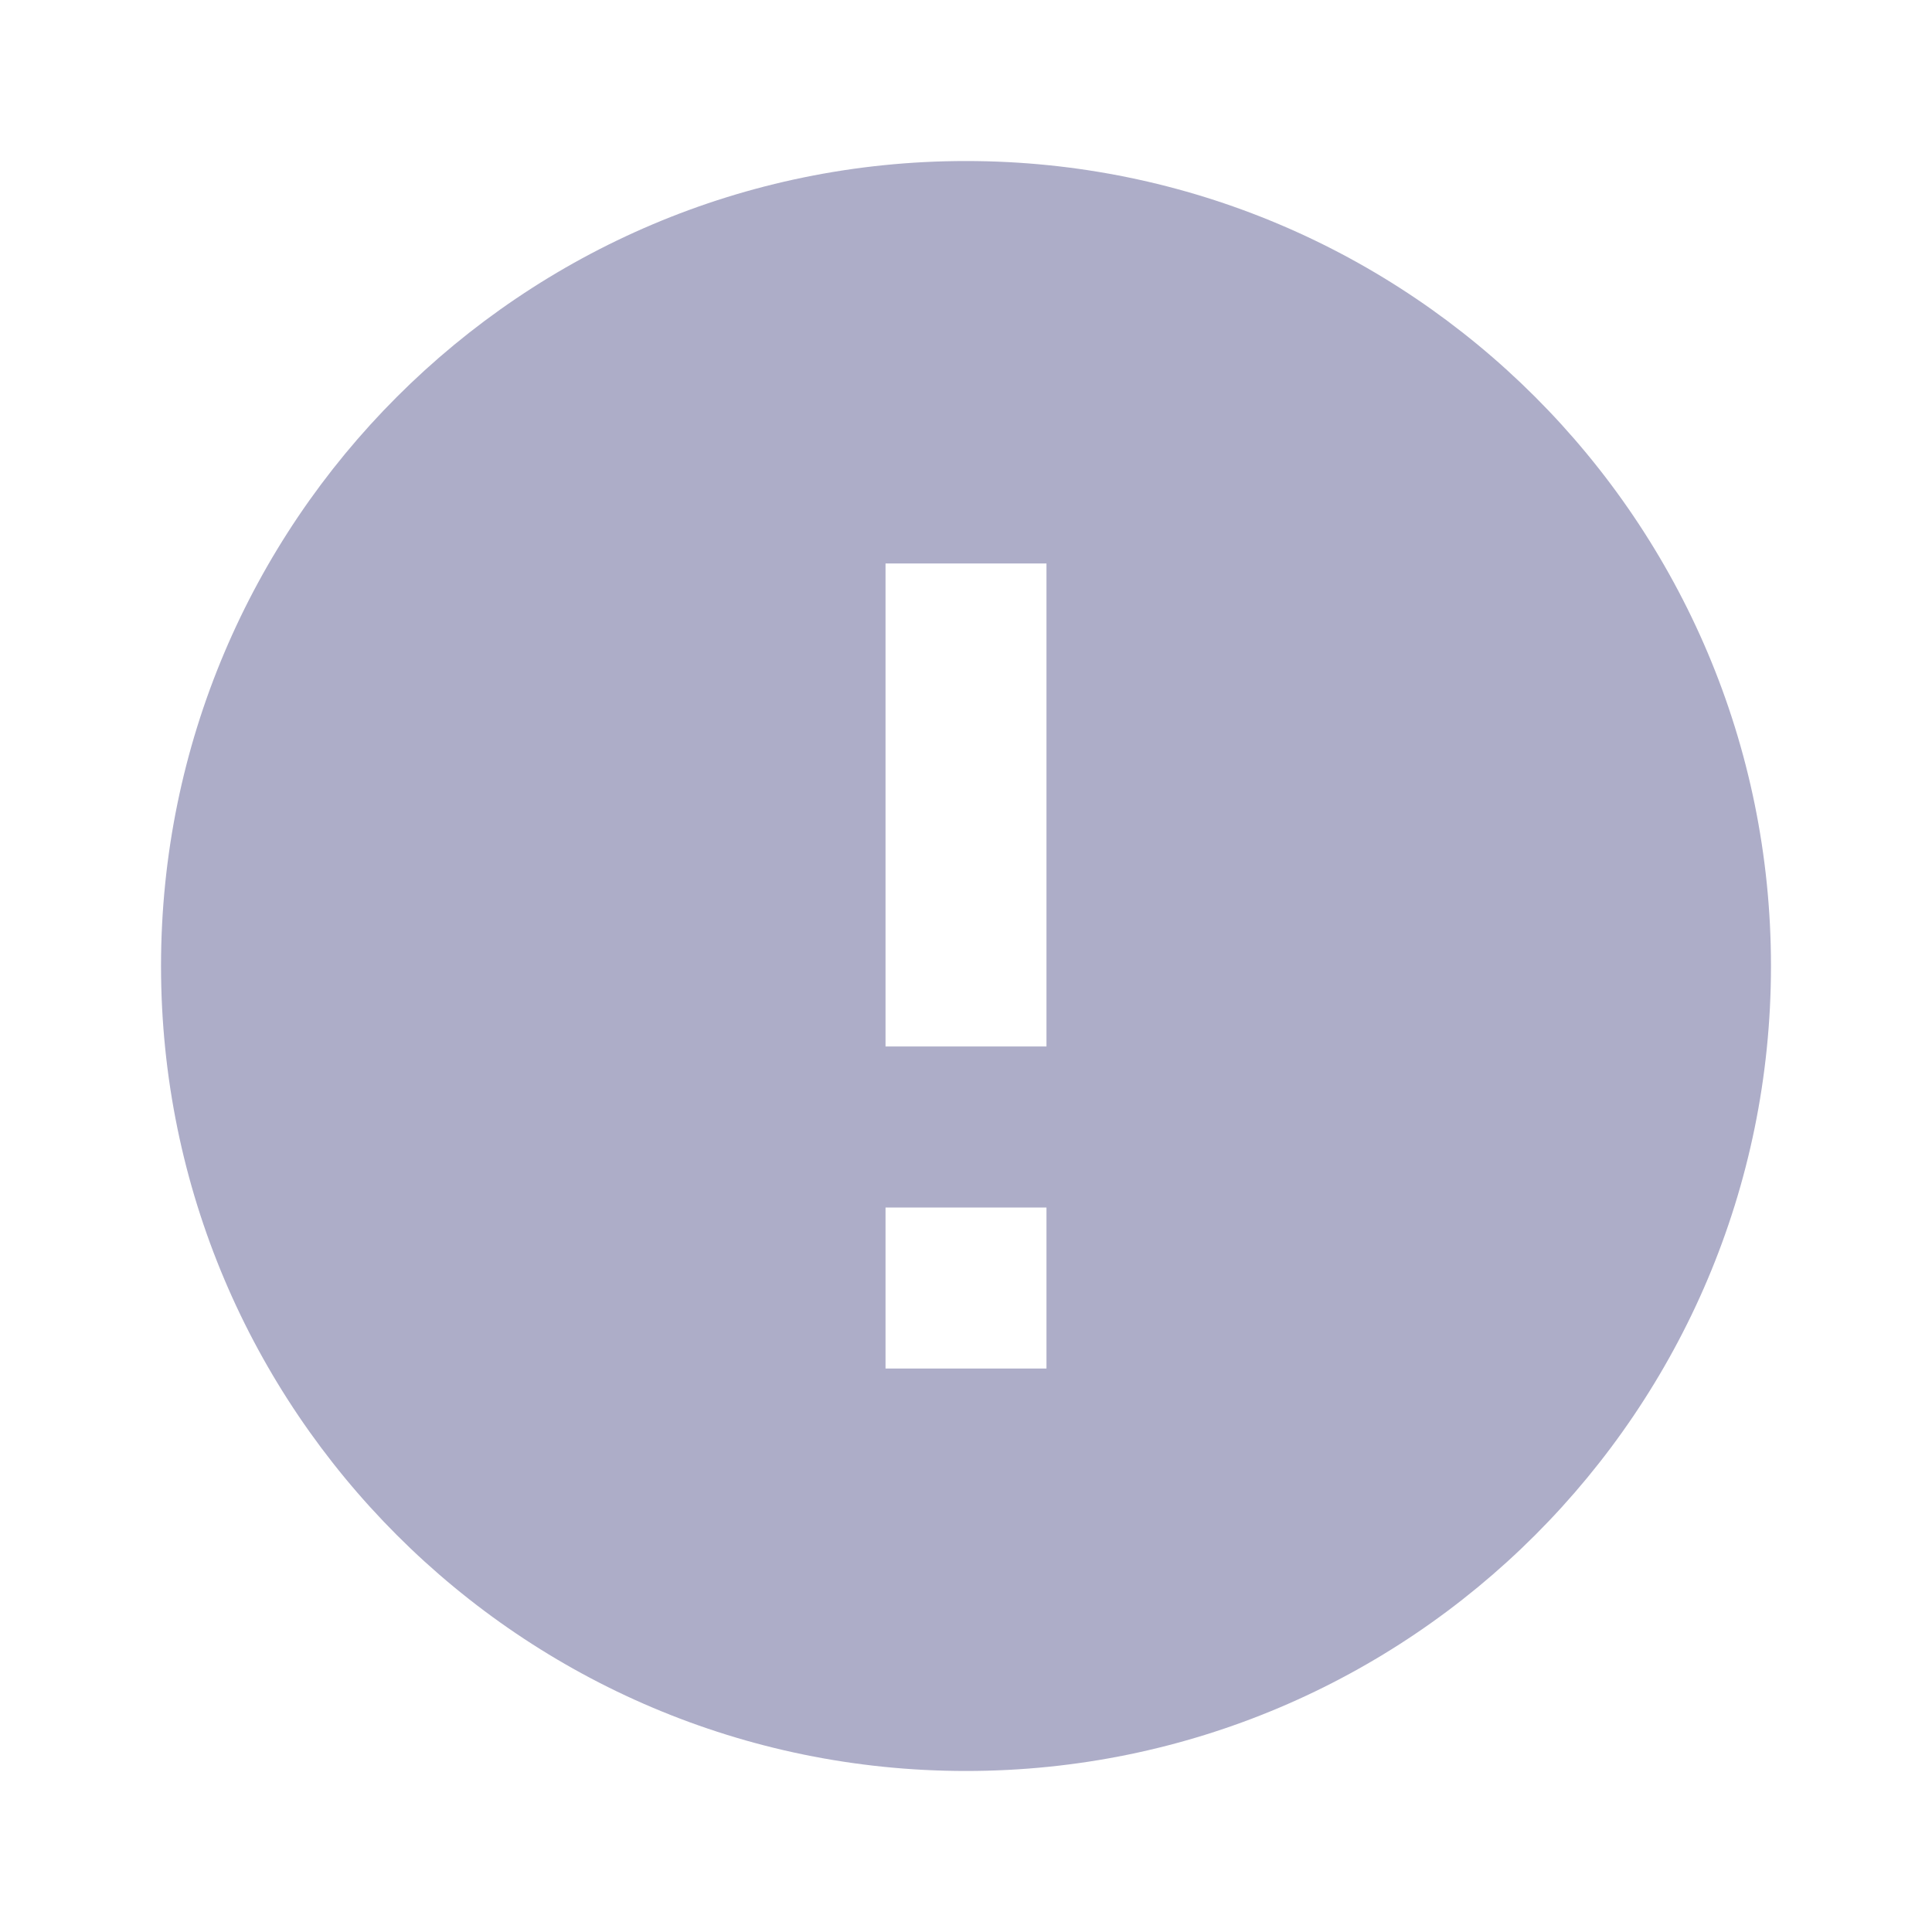 <svg width="26" height="26" viewBox="0 0 26 26" fill="none" xmlns="http://www.w3.org/2000/svg">
<path d="M13 2.167C7.02 2.167 2.167 7.02 2.167 13C2.167 18.98 7.02 23.833 13 23.833C18.98 23.833 23.833 18.98 23.833 13C23.833 7.02 18.98 2.167 13 2.167ZM14.083 18.417H11.917V16.25H14.083V18.417ZM14.083 14.083H11.917V7.583H14.083V14.083Z" fill="#ADADC8"/>
</svg>
